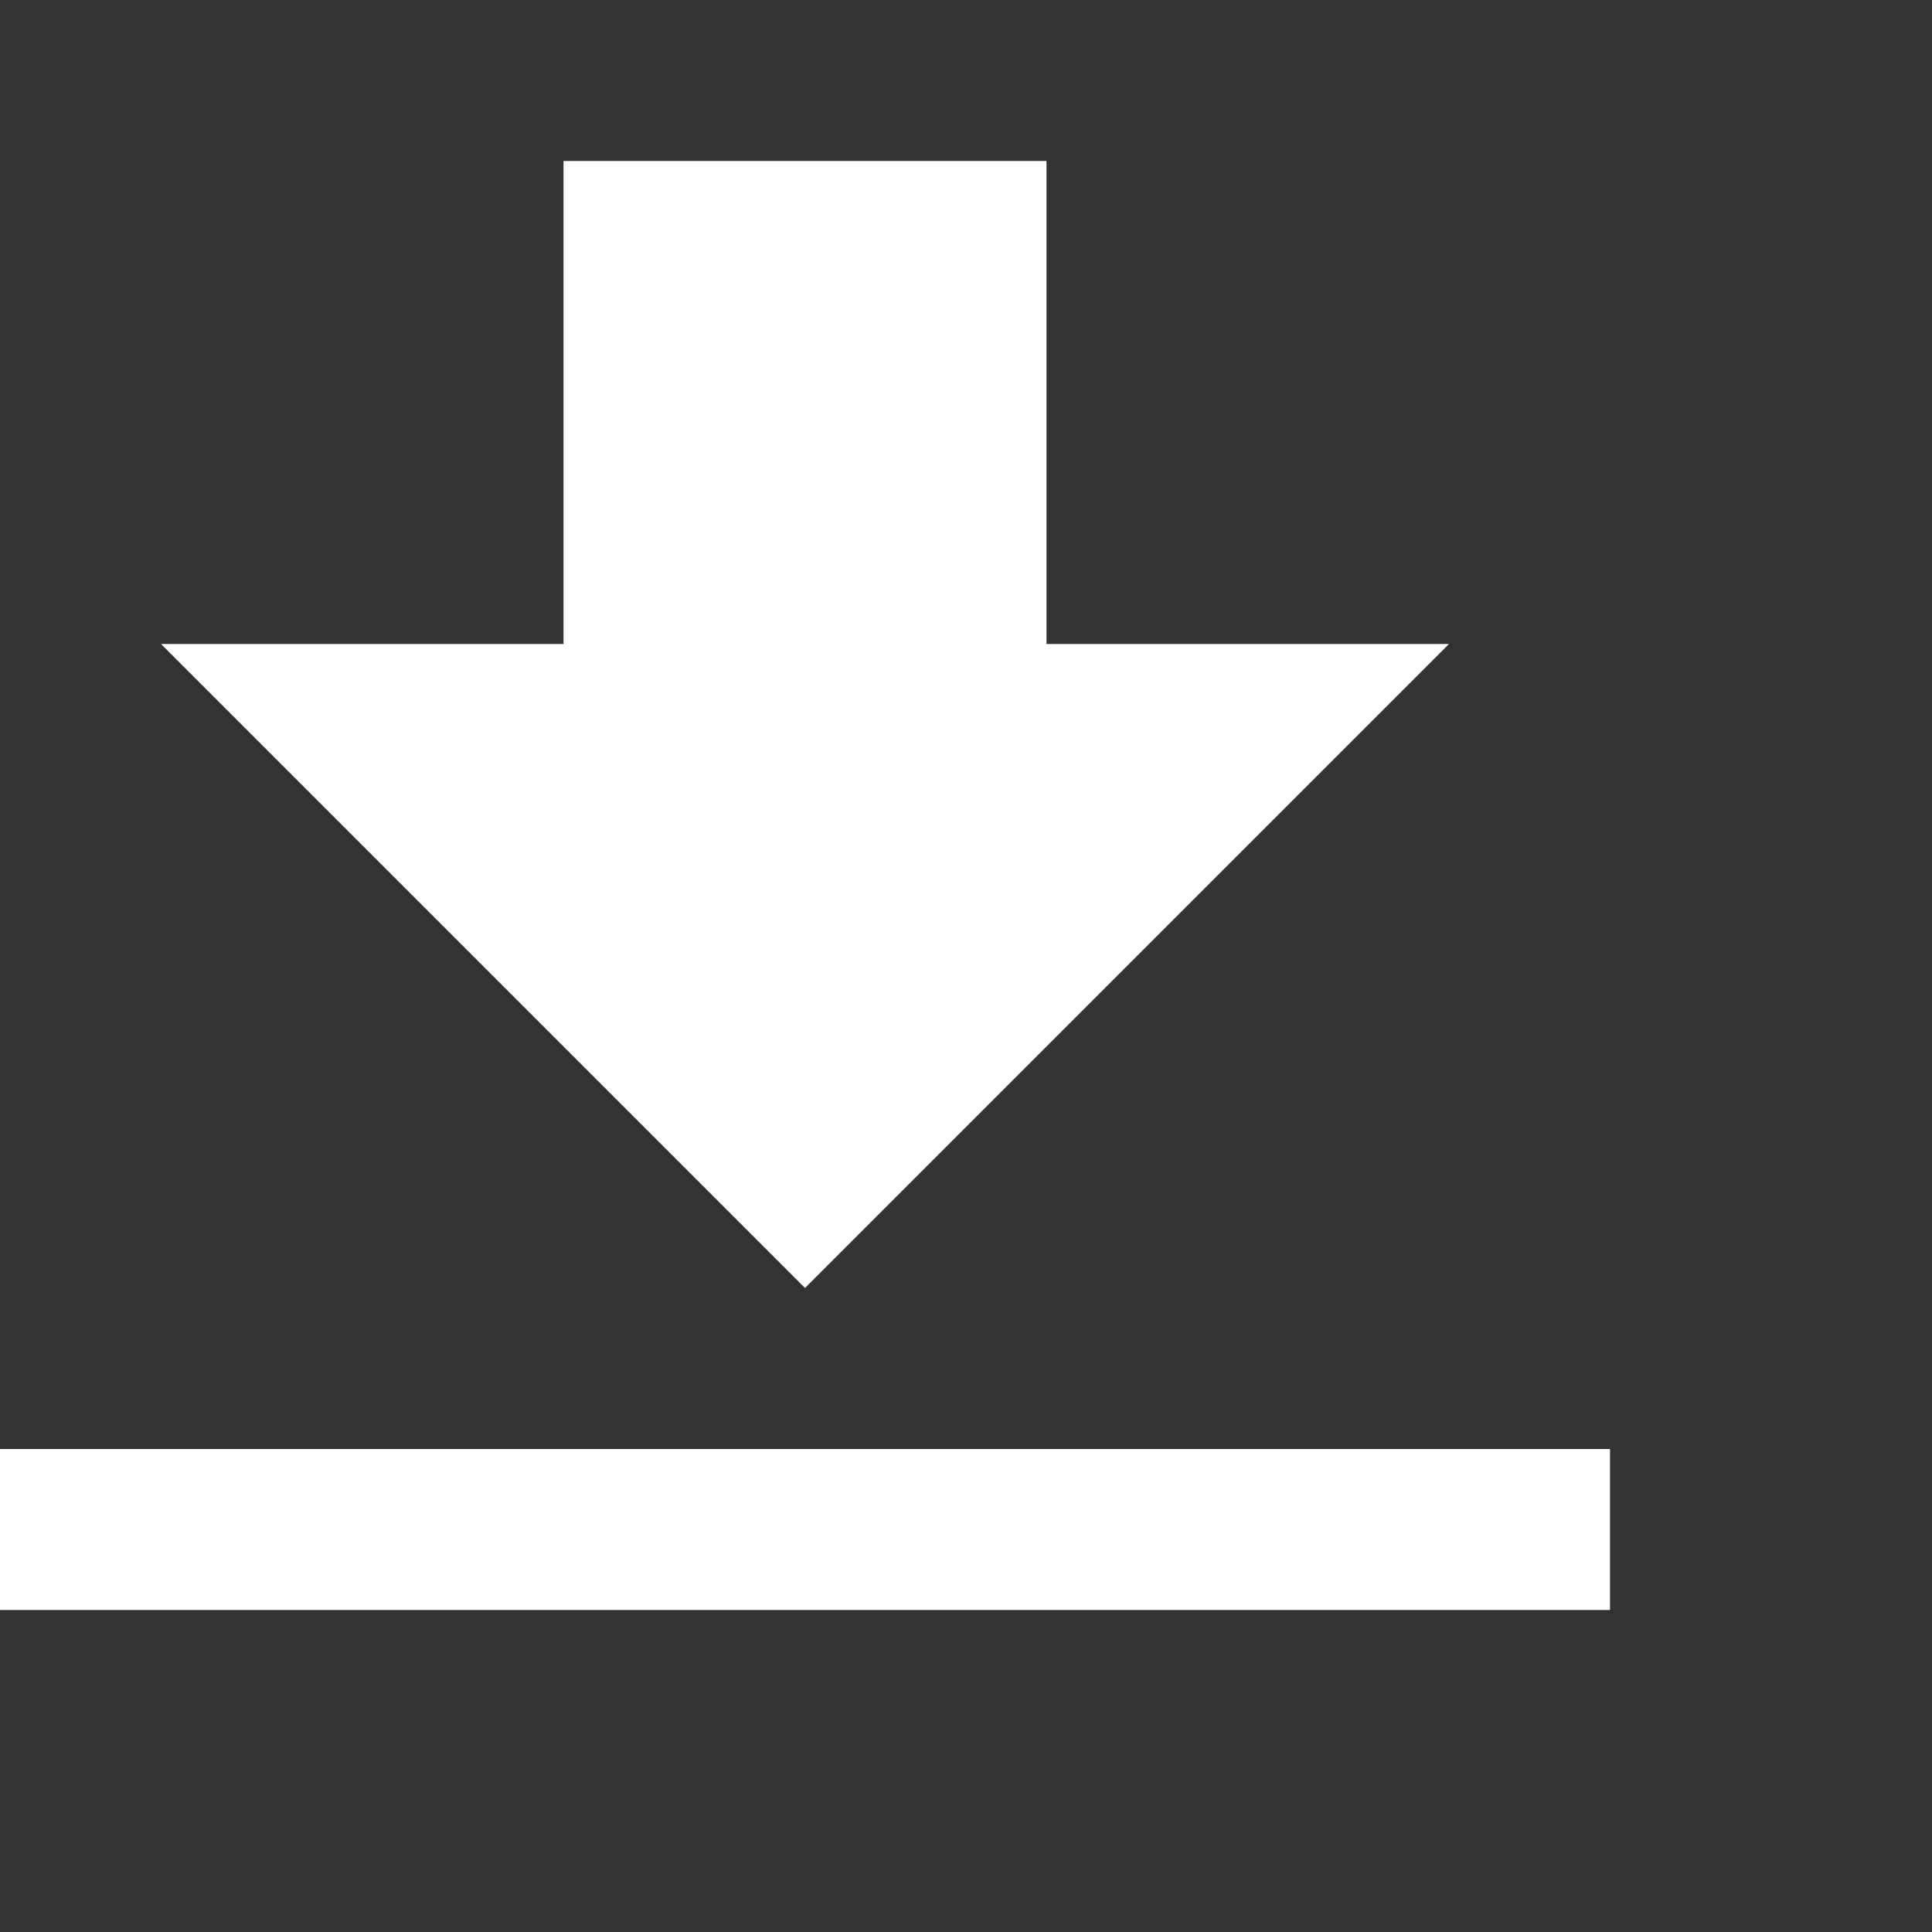 <svg xmlns="http://www.w3.org/2000/svg" viewBox="0 0 24 24"><rect x="0" y="0" width="24" height="24" fill="#333333" stroke="none"/><path fill="#ffffff" d="M13 8V2H7v6H2l8 8l8-8h-5zM0 18h20v2H0v-2z"/></svg>